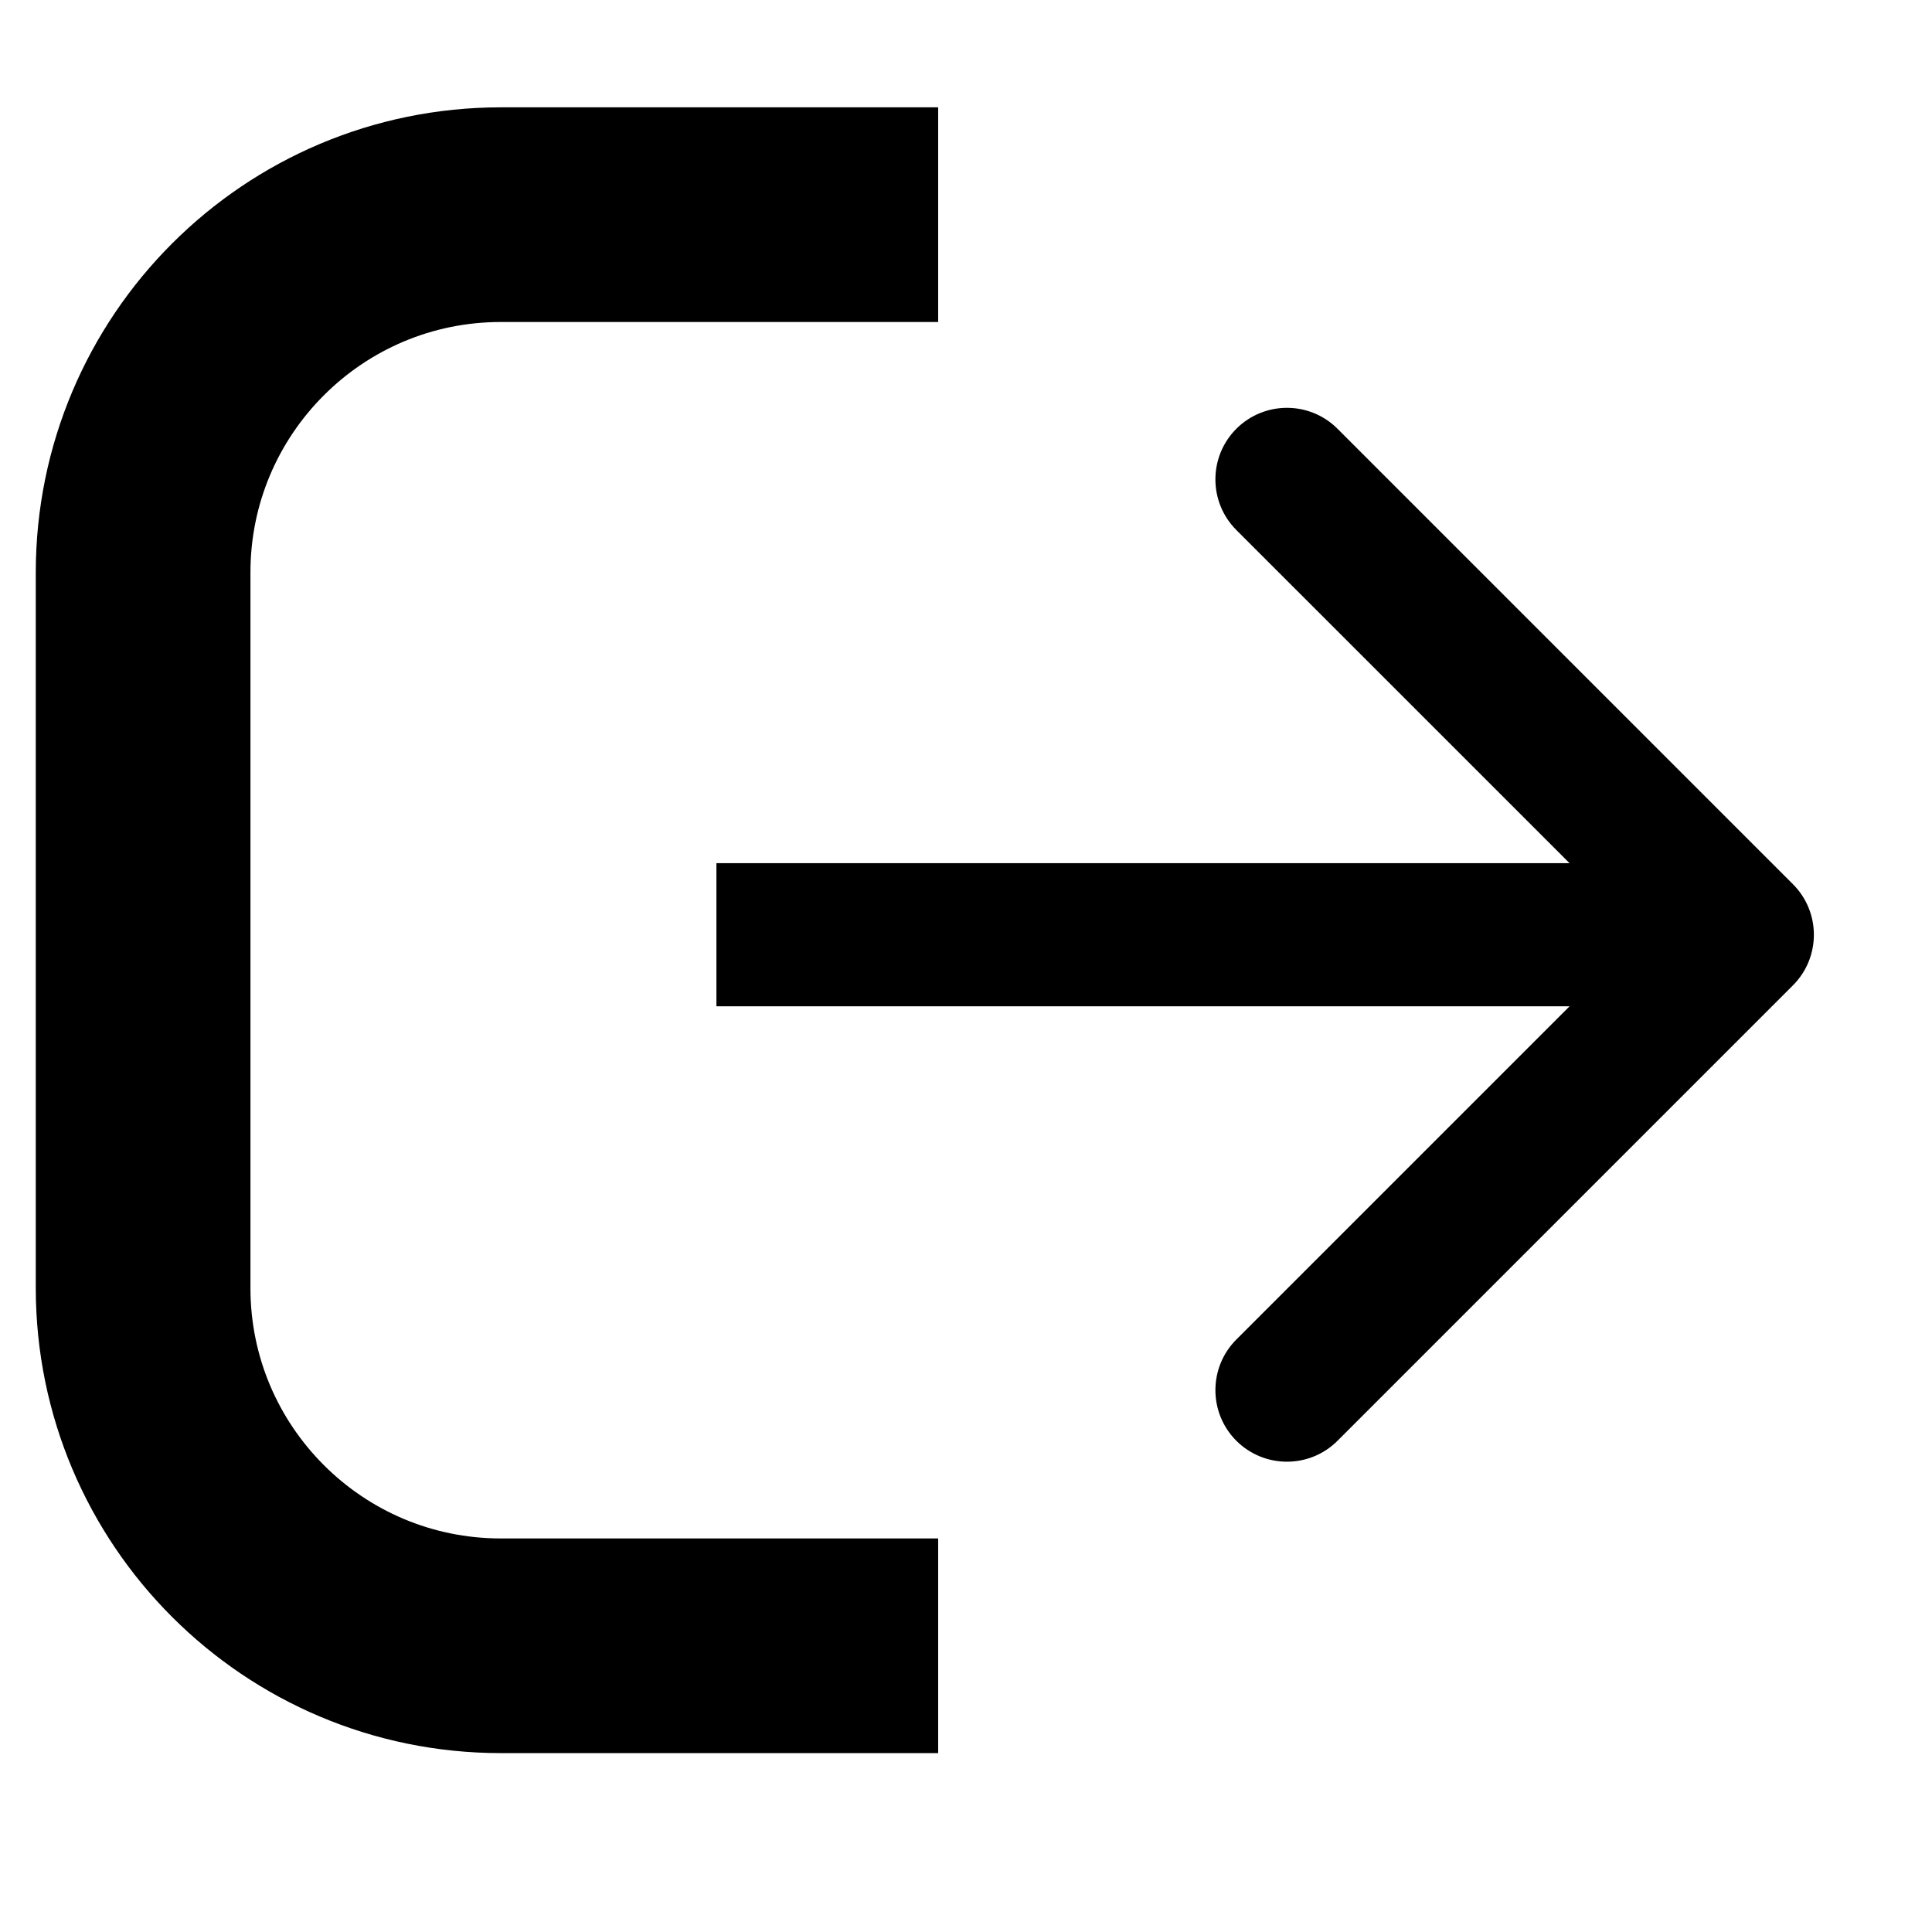 <svg width="27" height="27" viewBox="0 0 27 27" fill="none" xmlns="http://www.w3.org/2000/svg">
<path d="M13.111 3H7C4.239 3 2 5.239 2 8V18C2 20.761 4.239 23 7 23H13.111" stroke="black" stroke-width="3"/>
<path d="M25.056 13.771C25.447 13.38 25.447 12.747 25.056 12.356L18.692 5.992C18.302 5.602 17.669 5.602 17.278 5.992C16.888 6.383 16.888 7.016 17.278 7.407L22.935 13.063L17.278 18.72C16.888 19.111 16.888 19.744 17.278 20.135C17.669 20.525 18.302 20.525 18.692 20.135L25.056 13.771ZM10.012 14.063L24.349 14.063V12.063L10.012 12.063V14.063Z" fill="black"/>
</svg>
